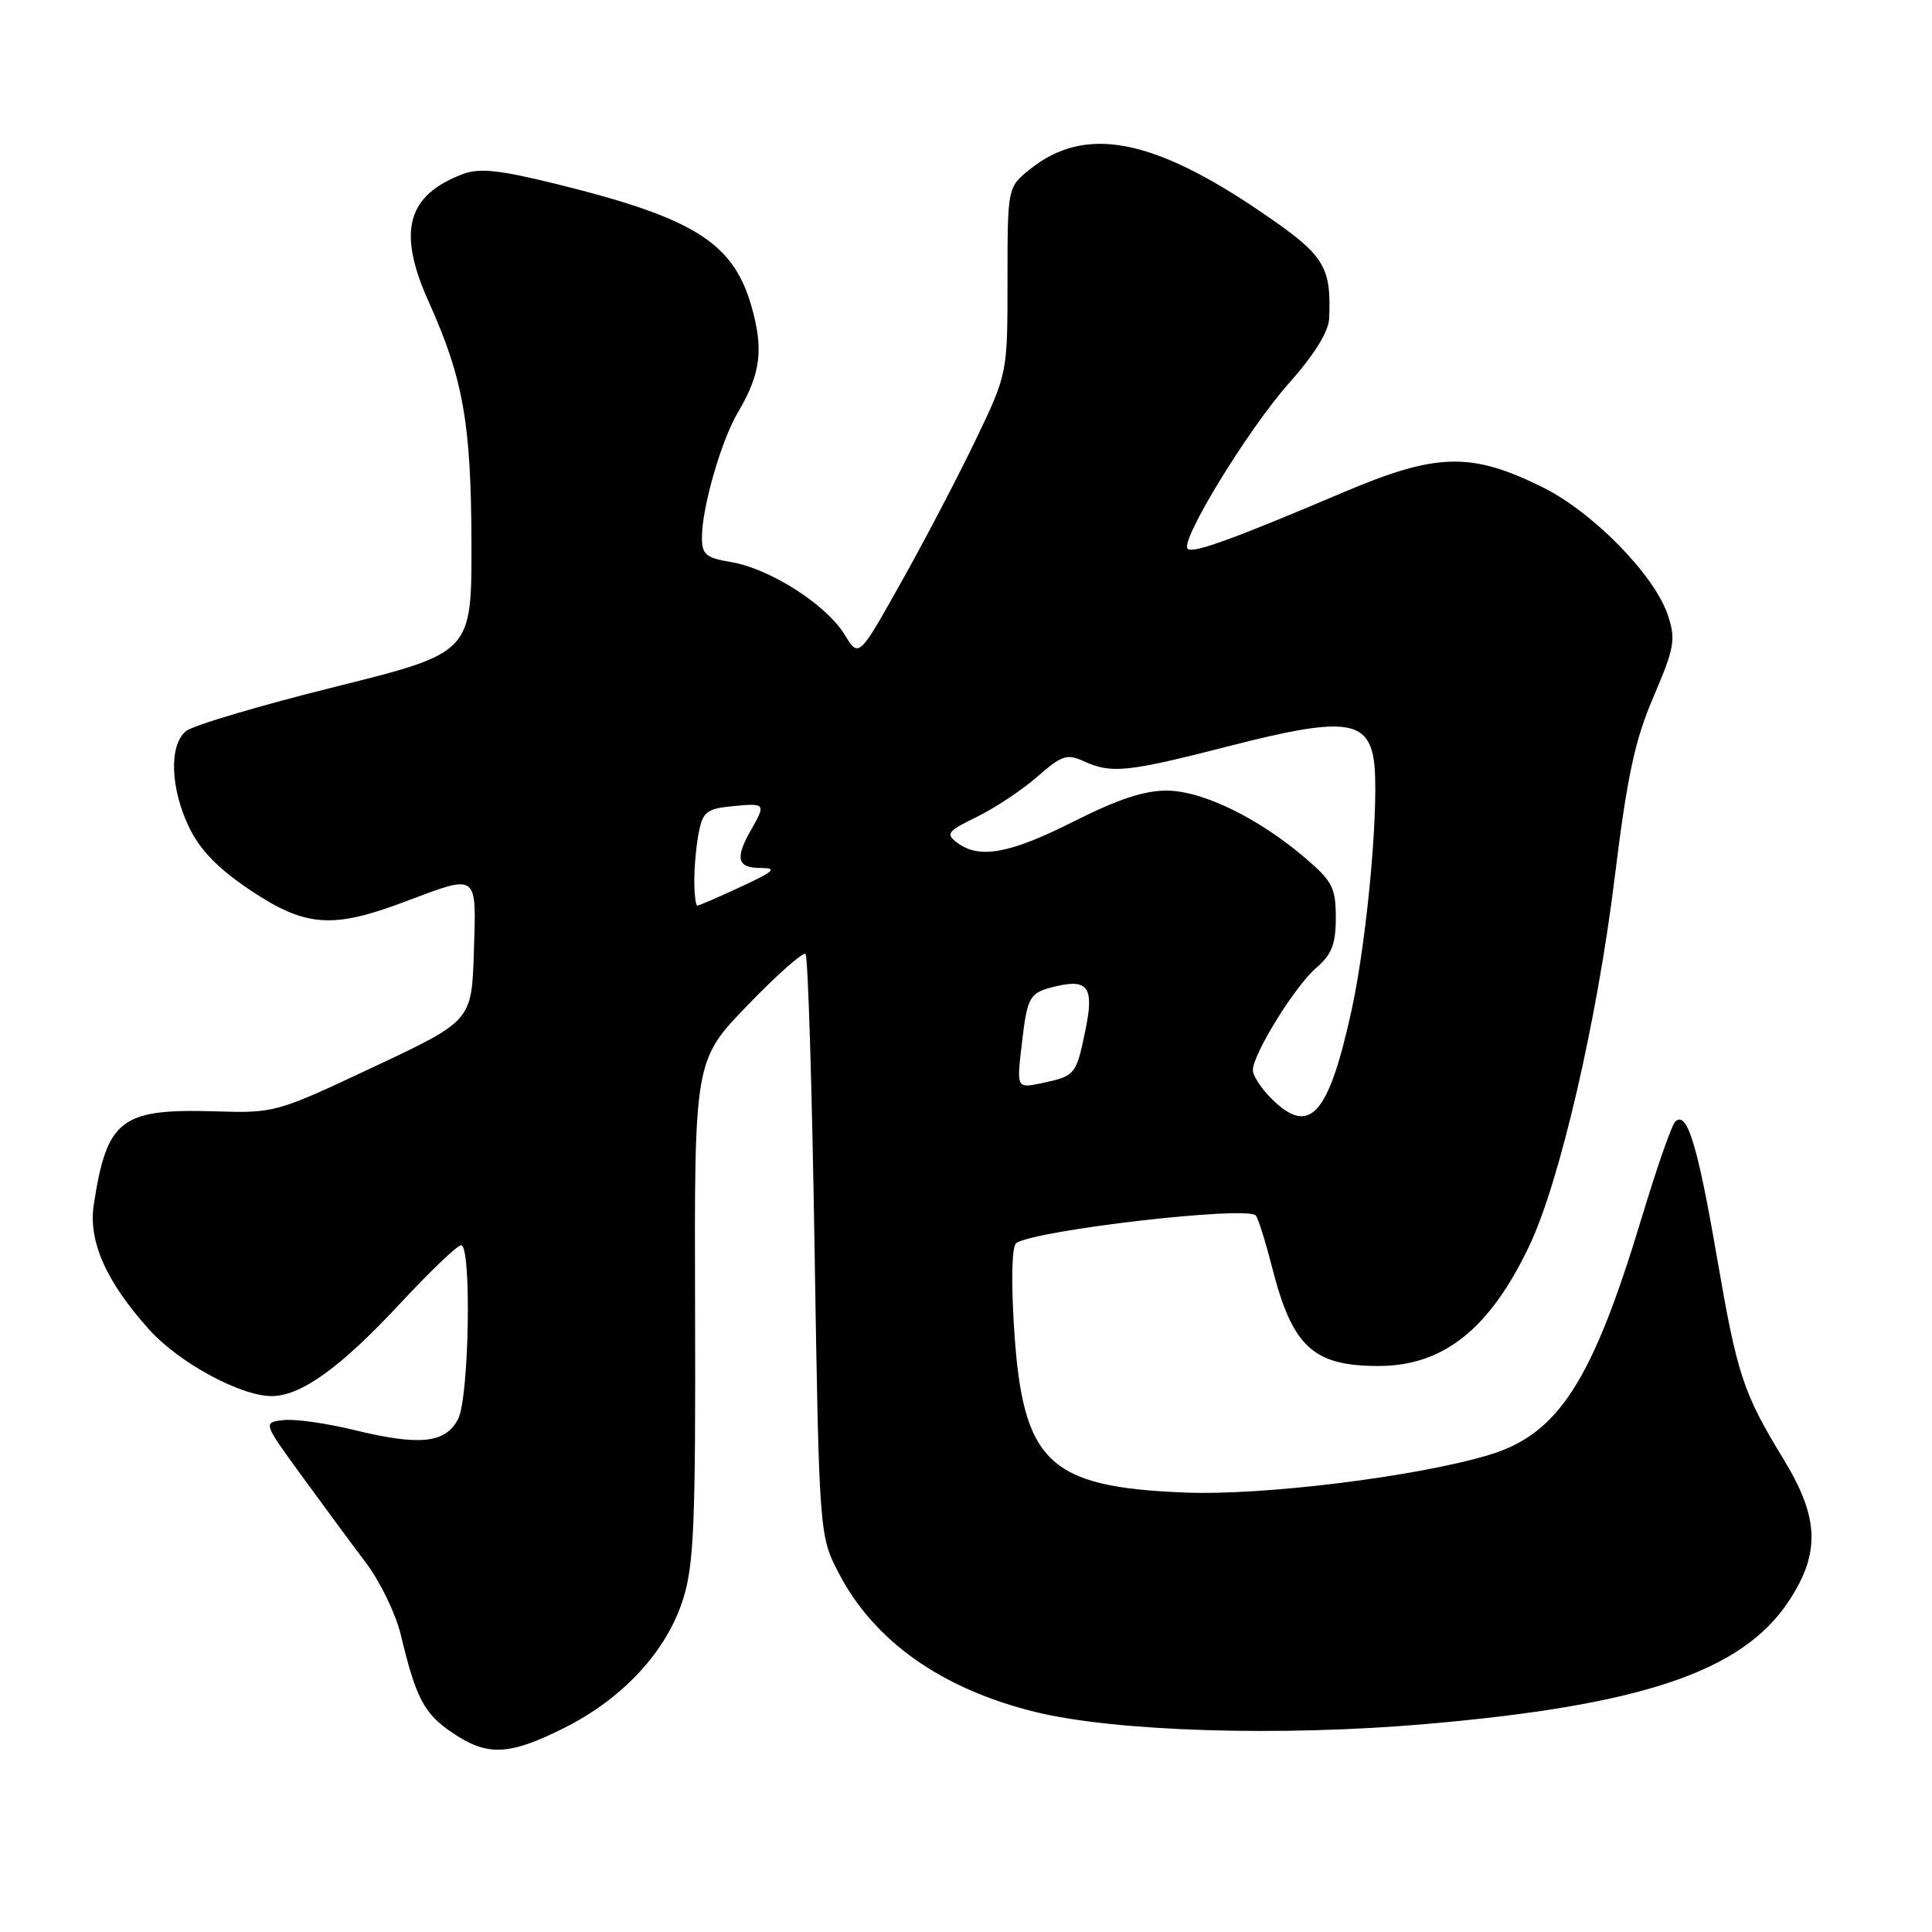 <?xml version="1.0" encoding="UTF-8" standalone="no"?>
<!DOCTYPE svg PUBLIC "-//W3C//DTD SVG 1.1//EN" "http://www.w3.org/Graphics/SVG/1.1/DTD/svg11.dtd" >
<svg xmlns="http://www.w3.org/2000/svg" xmlns:xlink="http://www.w3.org/1999/xlink" version="1.1" viewBox="0 0 256 256">
 <g >
 <path fill="currentColor"
d=" M 74.74 228.97 C 82.55 225.07 88.38 218.75 90.53 211.84 C 91.96 207.28 92.18 201.68 92.10 173.50 C 92.00 140.50 92.00 140.50 99.09 133.17 C 102.98 129.14 106.43 126.09 106.74 126.41 C 107.06 126.73 107.60 144.20 107.93 165.24 C 108.55 203.50 108.55 203.50 111.20 208.56 C 115.87 217.50 124.84 223.81 137.17 226.84 C 147.73 229.44 169.59 230.12 188.85 228.45 C 217.58 225.97 230.84 221.49 237.00 212.19 C 241.22 205.82 241.06 201.13 236.38 193.44 C 230.93 184.50 230.20 182.26 227.47 166.40 C 224.92 151.61 223.52 147.08 221.96 148.64 C 221.49 149.11 219.48 154.90 217.49 161.50 C 210.97 183.07 206.47 190.05 197.26 192.80 C 187.64 195.68 167.34 198.19 157.00 197.77 C 138.79 197.04 135.46 193.79 134.35 175.67 C 133.97 169.43 134.09 165.06 134.67 164.70 C 137.51 162.95 165.11 159.77 166.39 161.05 C 166.69 161.36 167.68 164.49 168.58 168.01 C 171.26 178.47 174.00 181.00 182.65 181.00 C 191.26 181.00 197.41 176.10 202.66 165.04 C 206.66 156.63 211.62 135.24 213.93 116.47 C 215.62 102.76 216.61 98.12 219.11 92.30 C 221.87 85.83 222.07 84.74 221.01 81.54 C 219.25 76.21 211.06 67.84 204.34 64.53 C 194.89 59.87 190.34 60.00 177.99 65.24 C 163.30 71.48 158.05 73.38 157.37 72.71 C 156.33 71.66 165.37 56.89 170.75 50.83 C 174.14 47.02 176.04 43.96 176.12 42.21 C 176.41 35.20 175.52 33.81 167.00 28.02 C 152.62 18.25 143.74 16.61 136.50 22.41 C 133.50 24.81 133.50 24.81 133.50 37.16 C 133.50 49.50 133.50 49.50 129.24 58.38 C 126.89 63.26 122.46 71.73 119.38 77.21 C 113.79 87.18 113.79 87.18 111.90 84.07 C 109.50 80.13 102.03 75.35 96.92 74.49 C 93.50 73.91 93.00 73.48 93.01 71.16 C 93.03 67.21 95.56 58.40 97.75 54.69 C 100.83 49.49 101.22 46.28 99.53 40.44 C 97.11 32.14 91.90 28.88 73.92 24.43 C 66.14 22.51 63.54 22.23 61.31 23.07 C 53.89 25.89 52.62 30.68 56.81 40.00 C 61.38 50.17 62.43 56.09 62.47 72.00 C 62.50 86.50 62.50 86.50 44.39 91.01 C 34.43 93.49 25.54 96.13 24.64 96.88 C 22.37 98.76 22.57 104.47 25.07 109.65 C 26.54 112.68 28.91 115.11 33.19 117.97 C 40.47 122.83 44.04 123.10 53.60 119.50 C 63.45 115.79 63.12 115.55 62.79 126.13 C 62.50 135.26 62.50 135.26 49.50 141.38 C 36.64 147.43 36.41 147.50 28.50 147.26 C 16.02 146.88 14.17 148.30 12.43 159.59 C 11.67 164.46 14.06 169.84 19.79 176.20 C 23.73 180.57 31.86 184.98 36.00 184.99 C 39.87 184.99 45.13 181.21 52.99 172.75 C 56.96 168.49 60.60 165.00 61.10 165.00 C 62.50 165.00 62.17 185.11 60.71 188.00 C 59.08 191.24 55.63 191.61 47.00 189.50 C 43.28 188.59 39.03 187.99 37.55 188.17 C 34.85 188.50 34.85 188.50 39.94 195.50 C 42.74 199.35 46.58 204.55 48.47 207.05 C 50.36 209.55 52.43 213.83 53.09 216.55 C 55.11 225.00 56.18 227.05 59.88 229.56 C 64.57 232.75 67.41 232.64 74.74 228.97 Z  M 168.45 145.55 C 167.10 144.20 166.00 142.51 166.01 141.80 C 166.02 139.66 171.60 130.66 174.39 128.26 C 176.47 126.47 177.00 125.12 177.00 121.58 C 177.00 117.66 176.55 116.77 173.02 113.75 C 166.82 108.44 159.45 104.83 154.70 104.76 C 151.69 104.72 148.17 105.88 142.27 108.85 C 133.76 113.14 129.73 113.87 126.80 111.64 C 125.28 110.49 125.55 110.13 129.44 108.24 C 131.82 107.08 135.42 104.69 137.43 102.93 C 140.66 100.09 141.38 99.85 143.59 100.86 C 147.31 102.55 149.30 102.34 163.15 98.79 C 177.72 95.05 181.11 95.36 182.00 100.47 C 182.86 105.48 181.24 124.05 179.08 133.91 C 176.02 147.87 173.52 150.61 168.45 145.55 Z  M 135.39 138.38 C 136.14 131.92 136.38 131.52 140.01 130.67 C 144.20 129.69 144.99 130.90 143.82 136.52 C 142.60 142.43 142.47 142.58 138.10 143.51 C 134.70 144.23 134.70 144.23 135.39 138.38 Z  M 92.00 116.62 C 92.00 114.77 92.27 111.89 92.61 110.22 C 93.14 107.56 93.69 107.14 97.11 106.82 C 101.45 106.40 101.51 106.48 99.50 110.00 C 97.37 113.73 97.68 115.00 100.75 115.01 C 103.06 115.02 102.65 115.42 98.15 117.51 C 95.21 118.88 92.62 120.00 92.40 120.00 C 92.18 120.00 92.00 118.48 92.00 116.62 Z "/>
</g>
</svg>
